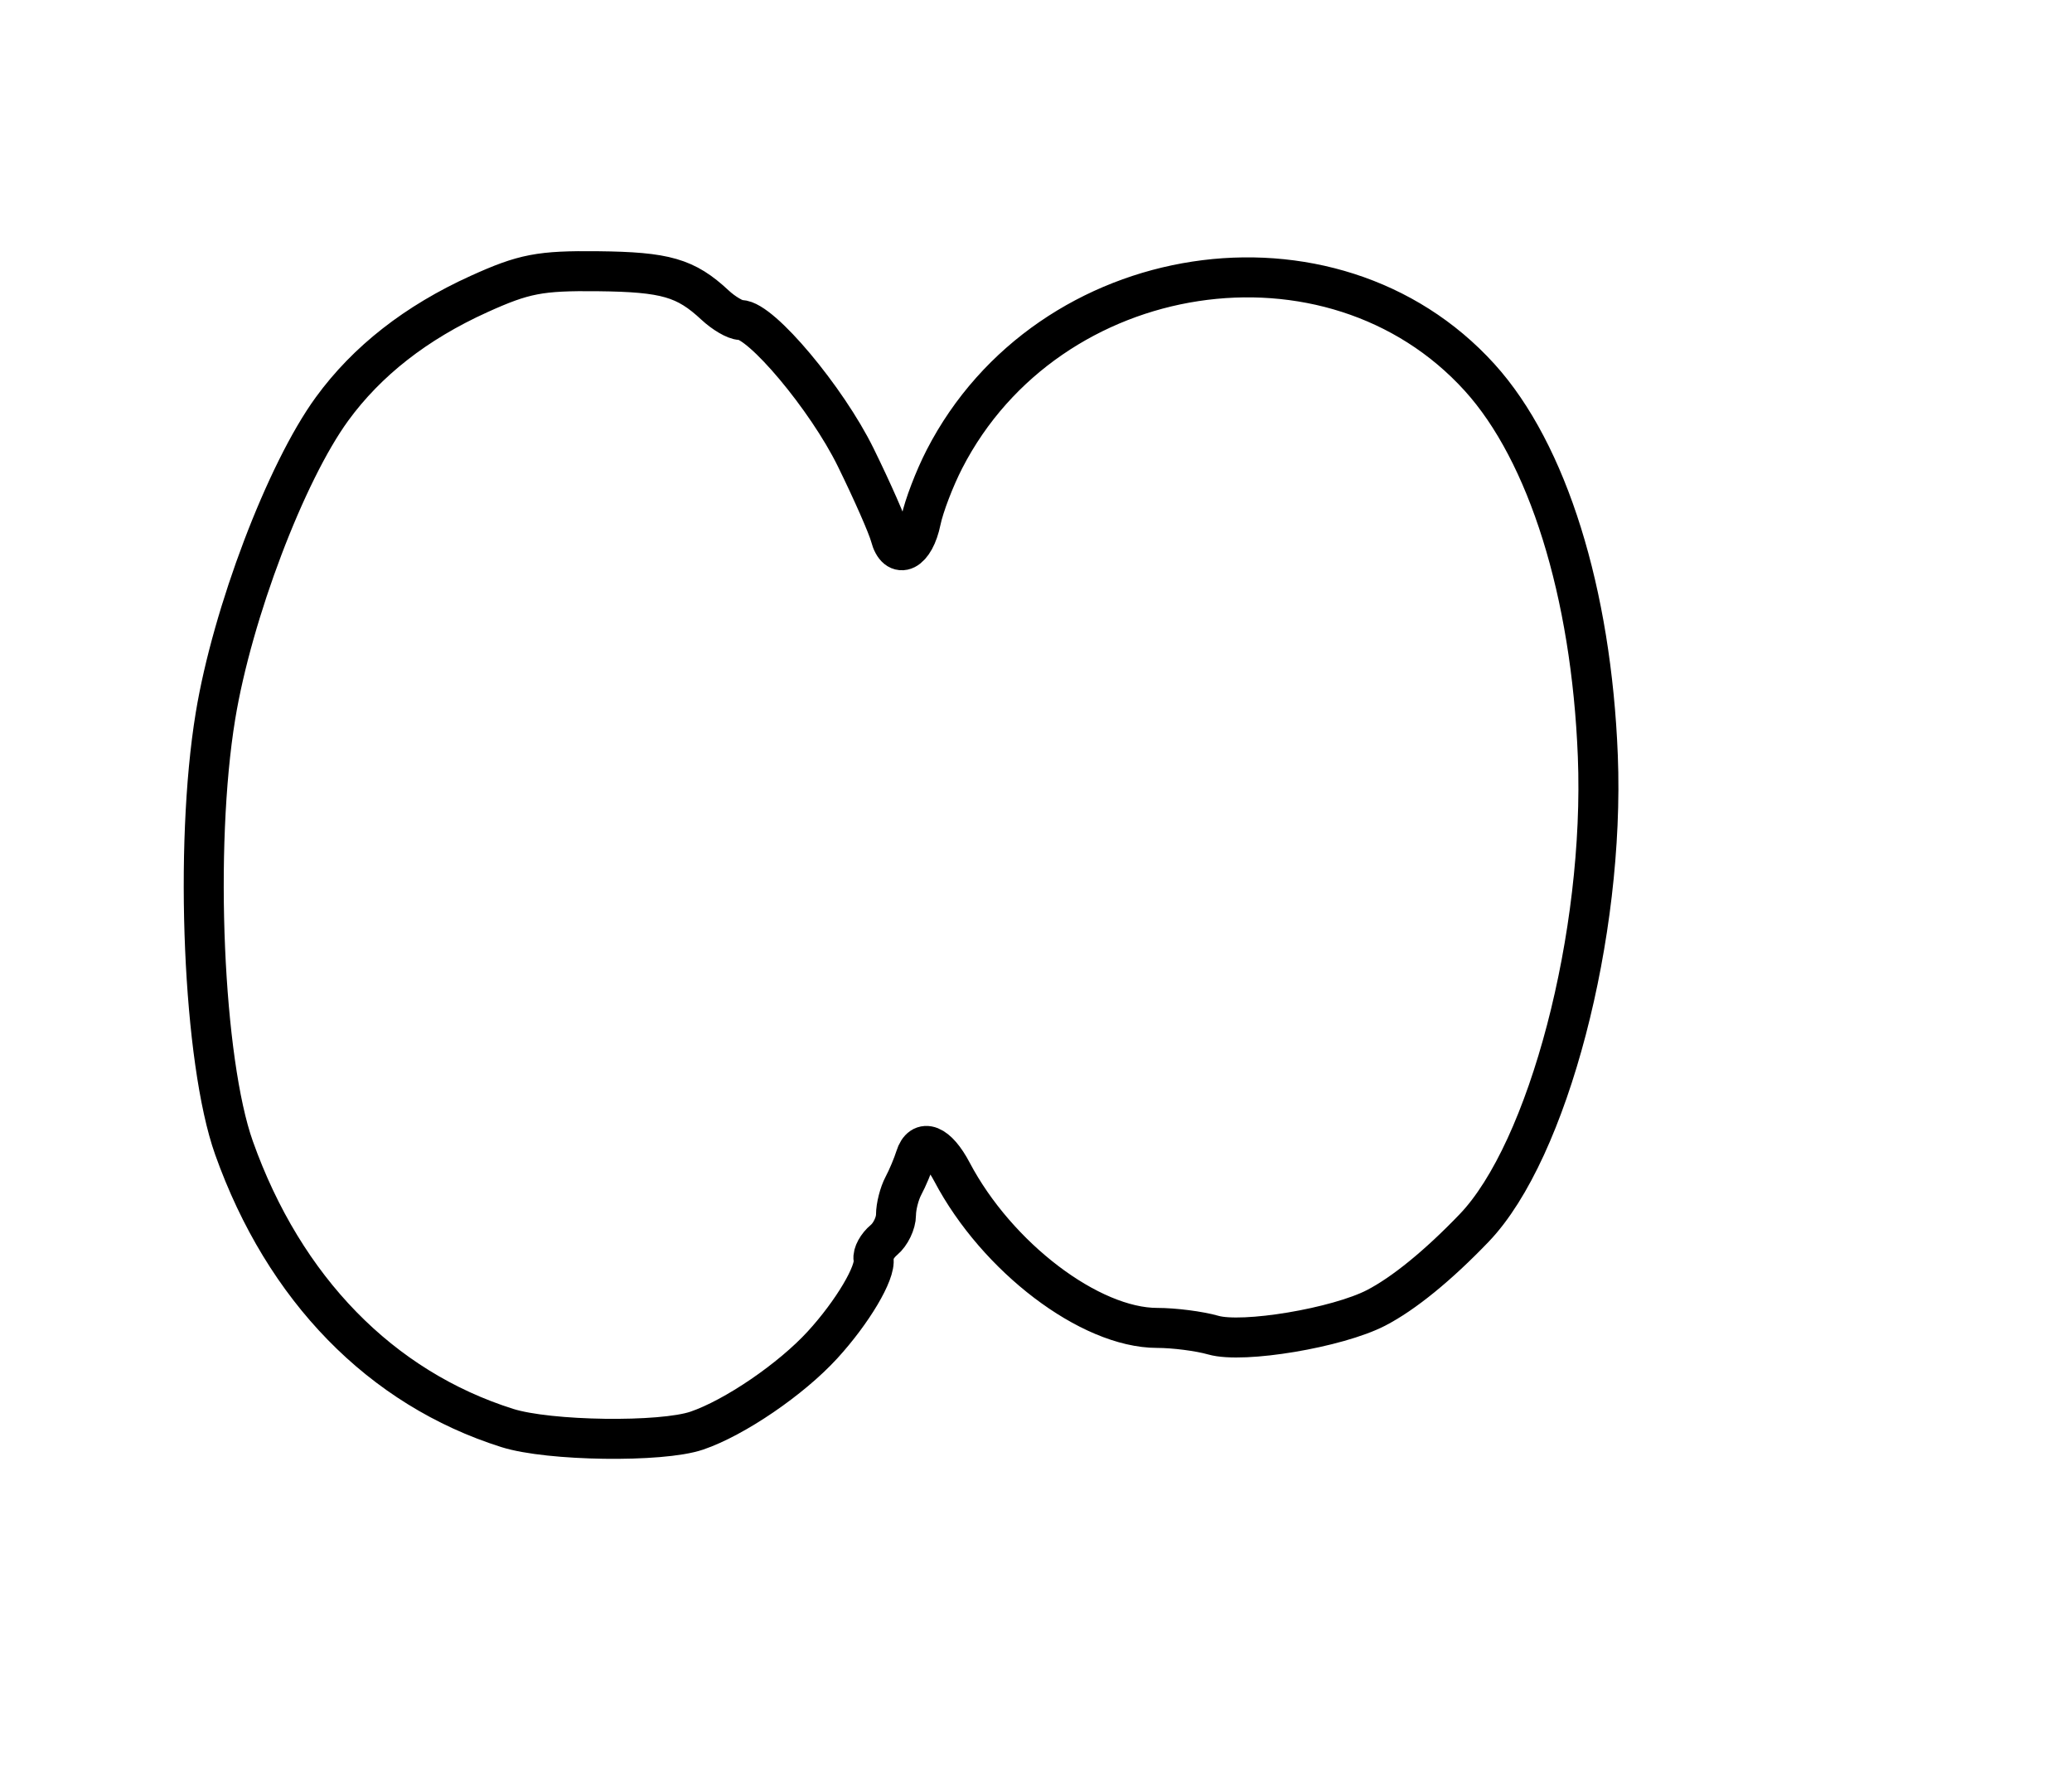 <?xml version="1.0" encoding="utf-8" ?>
<svg xmlns="http://www.w3.org/2000/svg" xmlns:ev="http://www.w3.org/2001/xml-events" xmlns:xlink="http://www.w3.org/1999/xlink" baseProfile="full" height="222" version="1.1" width="259">
  <defs/>
  <path d="M 63.416,178.513 C 47.619,173.525 35.523,161.128 29.251,143.5 C 25.393,132.655 24.243,105.874 26.934,89.5 C 29.041,76.673 35.731,59.05 41.5,51.127 C 45.866,45.13 52.012,40.323 59.862,36.763 C 65.491,34.211 67.488,33.827 74.744,33.906 C 83.195,33.997 85.716,34.726 89.376,38.135 C 90.476,39.161 91.914,40 92.57,40 C 95.121,40 103.338,49.799 106.954,57.154 C 109.023,61.364 110.976,65.799 111.292,67.009 C 112.101,70.101 114.32,68.98 115.118,65.075 C 115.487,63.274 116.809,59.816 118.056,57.391 C 131.028,32.17 166.428,26.764 184.946,47.176 C 193.453,56.554 198.92,74.055 199.728,94.5 C 200.61,116.804 193.525,143.855 184.276,153.5 C 179.775,158.194 175.459,161.711 172.015,163.492 C 167.182,165.992 155.378,167.969 151.659,166.902 C 149.929,166.406 146.773,166 144.647,166 C 136.242,166 124.619,157.165 119,146.506 C 117.158,143.012 115.193,142.221 114.428,144.667 C 114.112,145.675 113.437,147.281 112.927,148.236 C 112.417,149.191 112,150.824 112,151.864 C 112,152.904 111.319,154.32 110.487,155.011 C 109.655,155.702 109.071,156.769 109.19,157.383 C 109.513,159.051 106.557,164.032 102.814,168.123 C 98.883,172.421 91.838,177.227 87.101,178.841 C 82.669,180.352 68.623,180.157 63.416,178.513" fill="none" stroke="black" stroke-width="5"/>
</svg>
